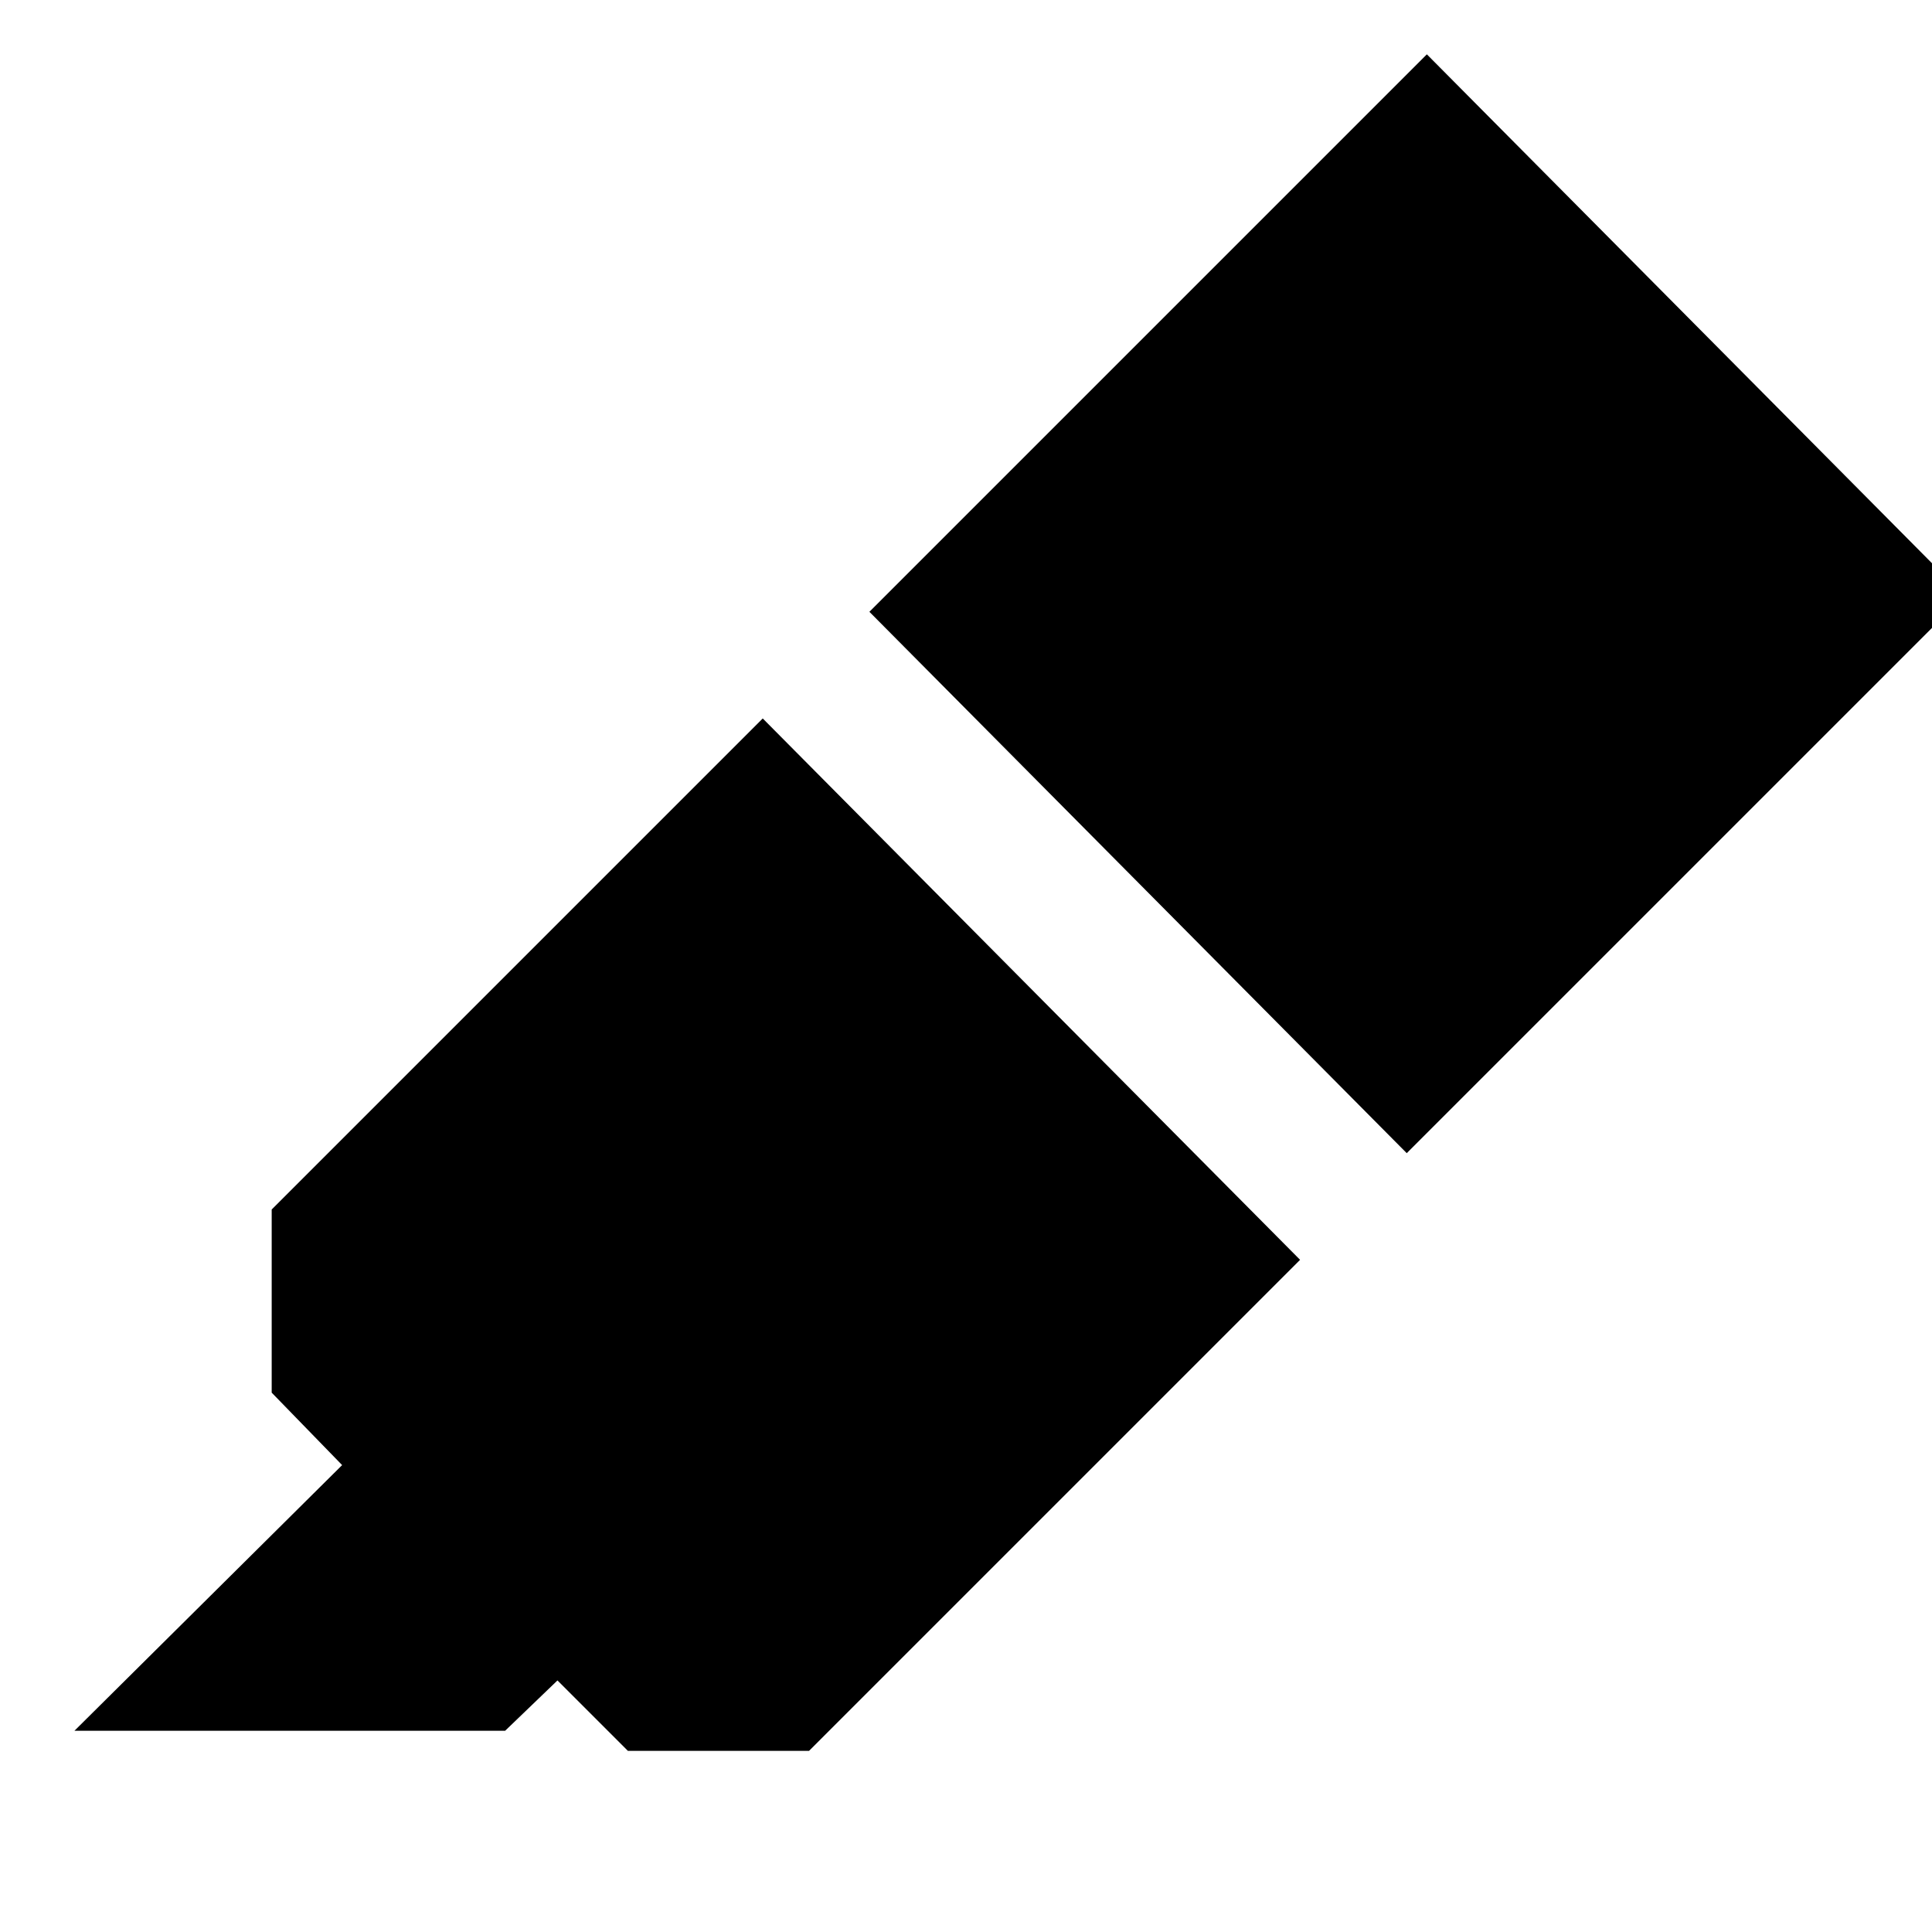<svg xmlns="http://www.w3.org/2000/svg" height="20" viewBox="0 -960 960 960" width="20"><path d="m37-100 133-132-35-36v-91l244-244 267 269L402-90h-90l-35-35-26 25H37Zm395-556 277-277 267 269-277 277-267-269Z"/></svg>